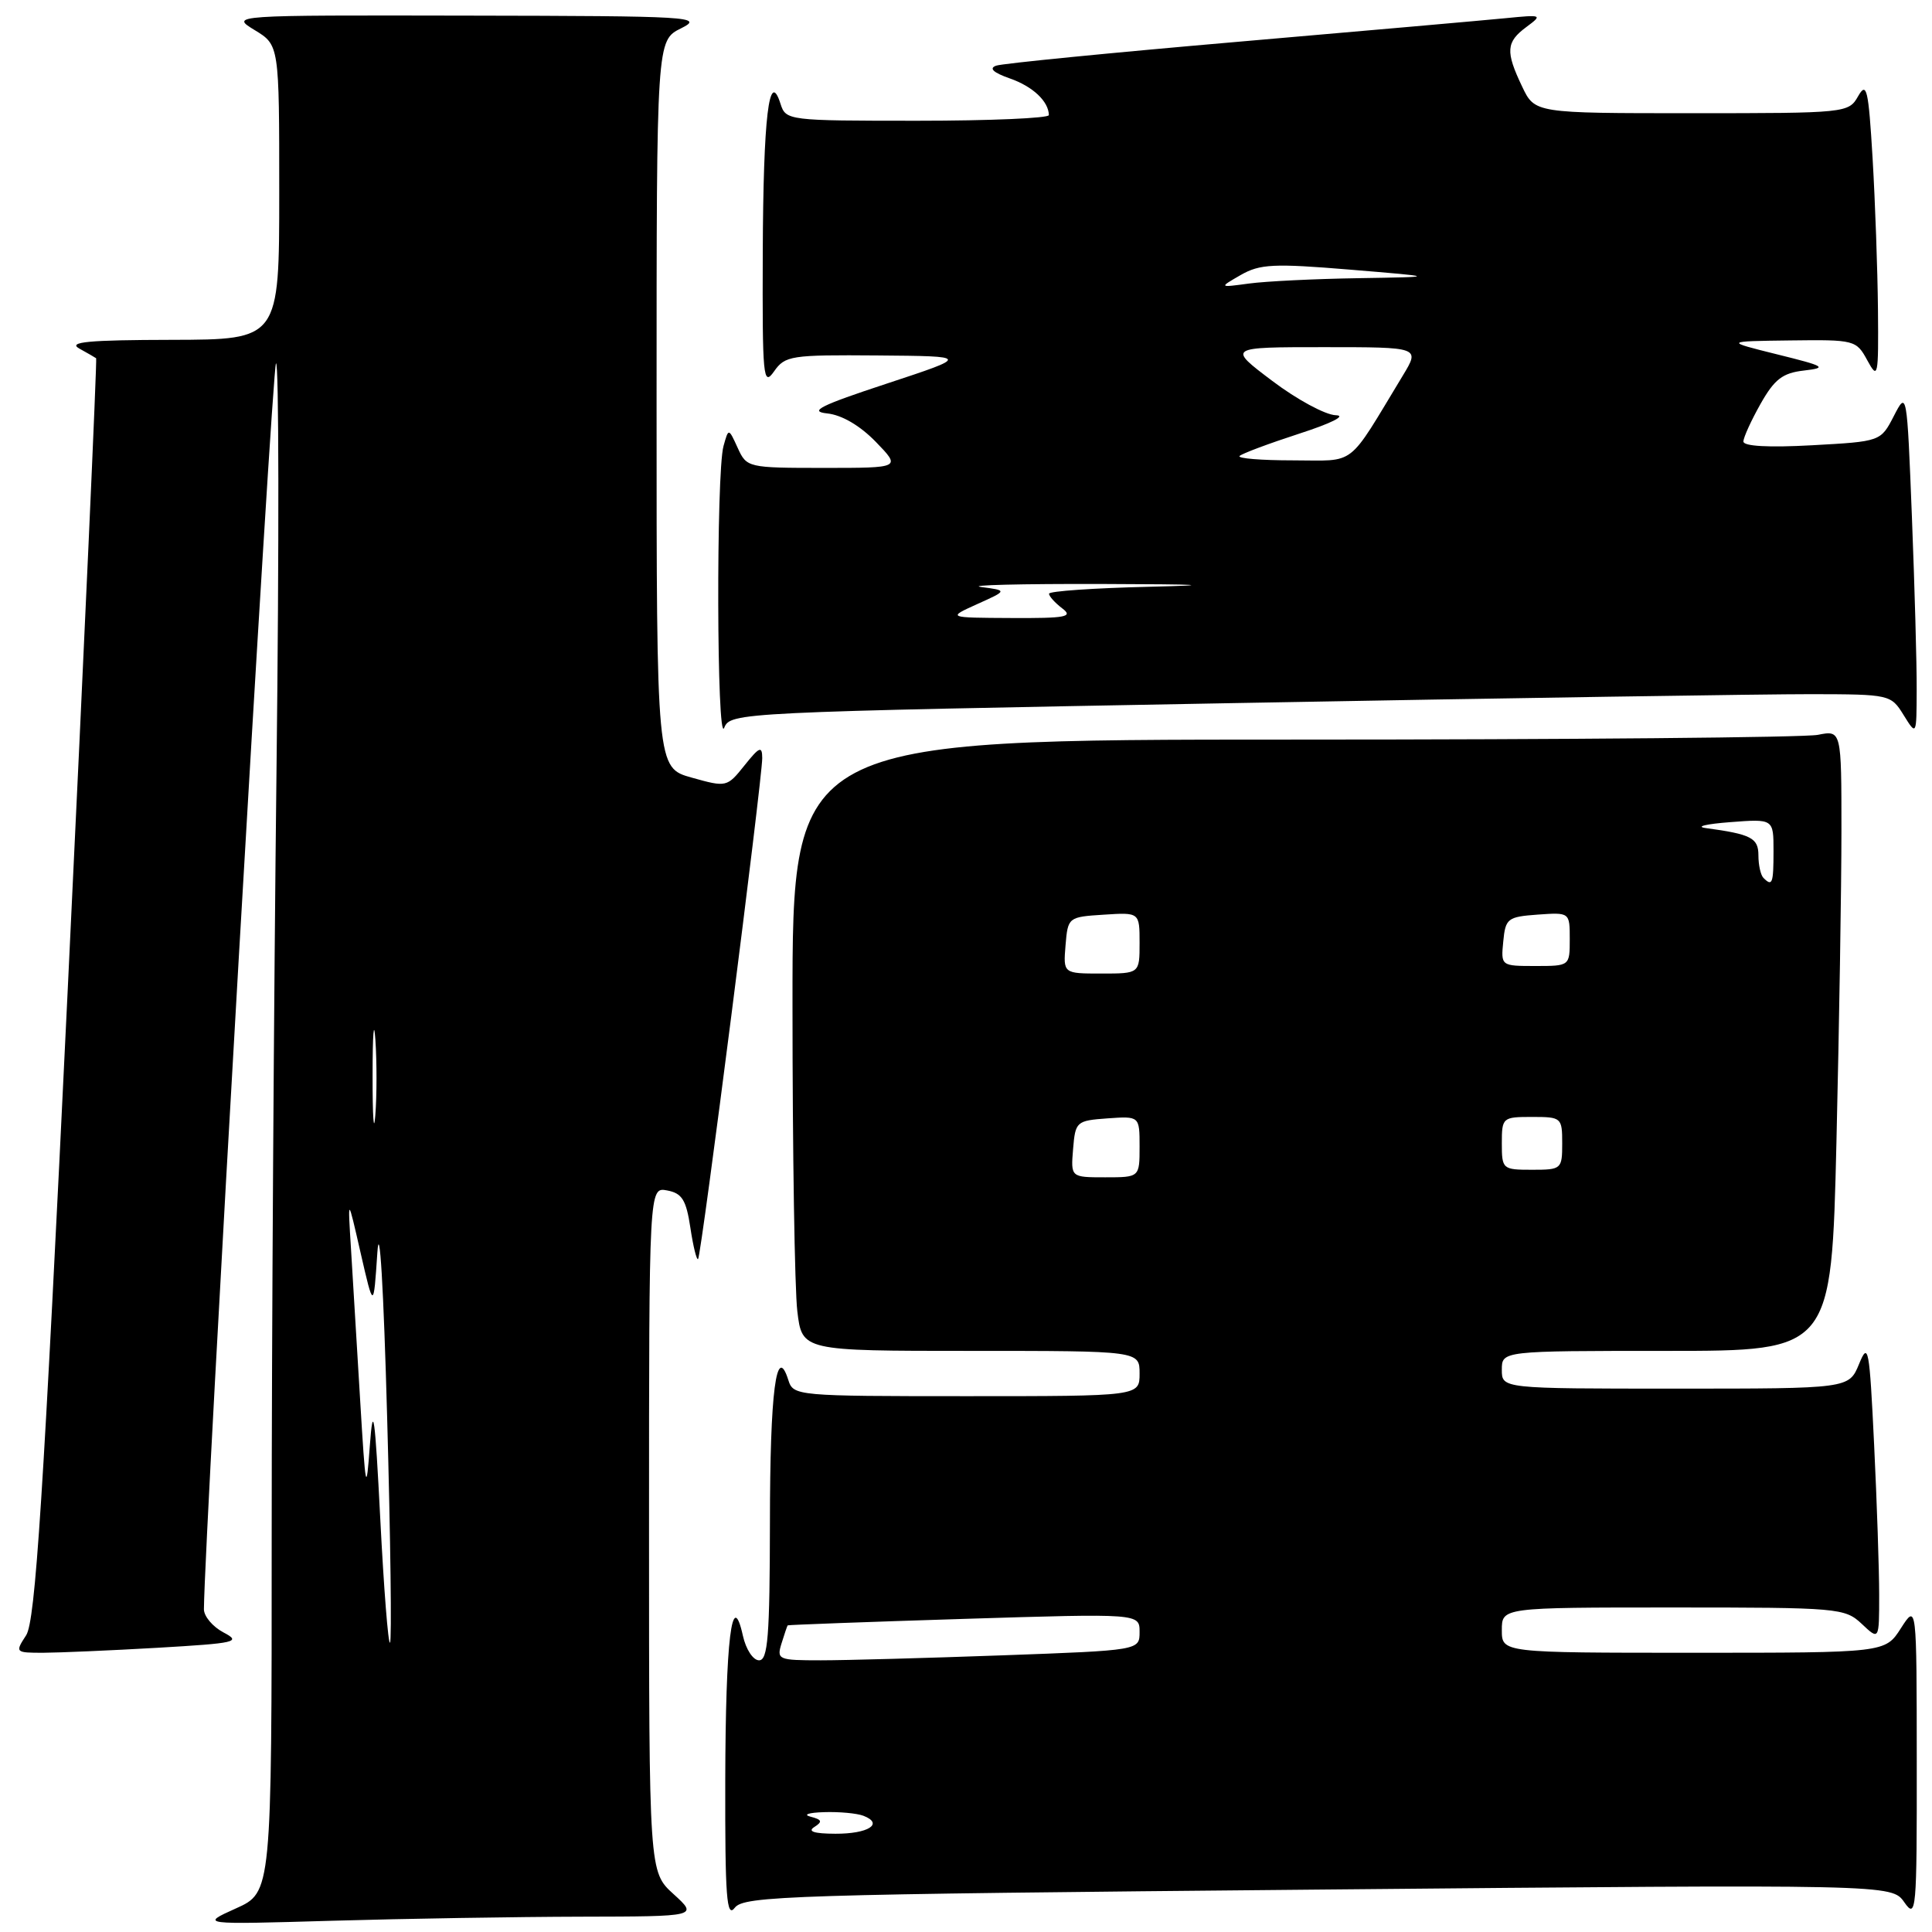 <?xml version="1.0" encoding="UTF-8" standalone="no"?>
<!DOCTYPE svg PUBLIC "-//W3C//DTD SVG 1.1//EN" "http://www.w3.org/Graphics/SVG/1.1/DTD/svg11.dtd" >
<svg xmlns="http://www.w3.org/2000/svg" xmlns:xlink="http://www.w3.org/1999/xlink" version="1.1" viewBox="0 0 256 256">
 <g >
 <path fill="currentColor"
d=" M 77.00 253.97 C 92.50 253.94 92.50 253.94 89.25 250.98 C 86.00 248.03 86.00 248.03 86.00 202.65 C 86.00 157.28 86.00 157.28 88.40 157.74 C 90.38 158.11 90.92 158.99 91.48 162.69 C 91.85 165.16 92.31 167.02 92.50 166.83 C 92.93 166.41 101.00 103.26 101.00 100.45 C 100.99 98.80 100.63 98.94 98.65 101.42 C 96.34 104.31 96.26 104.33 91.66 103.04 C 87.00 101.74 87.00 101.74 87.00 53.55 C 87.00 5.36 87.00 5.36 90.25 3.75 C 93.32 2.22 91.71 2.12 62.00 2.07 C 30.50 2.01 30.50 2.01 33.75 3.99 C 37.00 5.97 37.00 5.97 37.00 25.49 C 37.00 45.00 37.00 45.00 22.75 45.03 C 11.72 45.05 8.95 45.31 10.50 46.18 C 11.60 46.79 12.61 47.37 12.74 47.47 C 12.87 47.56 11.18 85.16 8.98 131.02 C 5.73 198.76 4.69 214.82 3.46 216.69 C 1.98 218.96 2.02 219.00 5.73 219.00 C 7.80 218.99 14.62 218.70 20.87 218.34 C 31.31 217.73 32.02 217.57 29.62 216.31 C 28.18 215.55 27.01 214.16 27.02 213.22 C 27.12 202.80 36.05 48.63 36.57 48.15 C 36.96 47.79 36.99 71.99 36.64 101.91 C 36.29 131.84 36.00 177.57 36.00 203.54 C 36.00 250.75 36.00 250.75 31.25 252.88 C 26.50 255.02 26.50 255.02 44.00 254.51 C 53.62 254.23 68.47 253.99 77.00 253.97 Z  M 174.66 250.38 C 250.66 249.68 250.66 249.68 252.33 252.06 C 253.91 254.32 254.00 253.34 253.98 233.47 C 253.97 212.50 253.97 212.50 251.88 215.75 C 249.80 219.00 249.80 219.00 224.40 219.00 C 199.00 219.00 199.00 219.00 199.00 216.00 C 199.00 213.00 199.00 213.00 221.69 213.00 C 243.60 213.00 244.45 213.07 246.69 215.17 C 249.00 217.35 249.00 217.35 249.00 211.33 C 249.00 208.02 248.70 199.06 248.33 191.41 C 247.71 178.54 247.56 177.74 246.33 180.75 C 244.99 184.00 244.99 184.00 222.00 184.00 C 199.00 184.00 199.00 184.00 199.00 181.50 C 199.00 179.00 199.00 179.00 220.84 179.00 C 242.68 179.00 242.68 179.00 243.34 151.25 C 243.70 135.99 244.00 117.48 244.00 110.12 C 244.00 96.75 244.00 96.75 240.88 97.37 C 239.16 97.72 207.88 98.00 171.38 98.00 C 105.00 98.00 105.00 98.00 105.01 133.25 C 105.01 152.64 105.30 170.86 105.65 173.75 C 106.28 179.00 106.28 179.00 128.64 179.00 C 151.00 179.00 151.00 179.00 151.00 182.00 C 151.00 185.00 151.00 185.00 128.07 185.00 C 105.54 185.00 105.12 184.96 104.46 182.87 C 102.87 177.86 102.03 184.36 102.02 201.75 C 102.00 216.84 101.75 220.00 100.58 220.00 C 99.79 220.00 98.84 218.55 98.44 216.75 C 96.99 210.22 96.14 217.22 96.10 236.00 C 96.07 251.39 96.28 254.21 97.36 252.79 C 98.56 251.21 104.60 251.02 174.66 250.38 Z  M 163.15 93.17 C 199.64 92.50 234.23 91.97 240.02 91.98 C 250.40 92.00 250.56 92.03 252.24 94.75 C 253.95 97.50 253.95 97.50 253.97 91.41 C 253.99 88.06 253.70 77.77 253.34 68.54 C 252.68 51.80 252.67 51.77 250.94 55.13 C 249.20 58.50 249.20 58.50 240.10 59.00 C 234.36 59.32 231.00 59.13 231.01 58.50 C 231.02 57.95 232.05 55.70 233.29 53.50 C 235.13 50.25 236.20 49.42 239.02 49.10 C 242.18 48.73 241.85 48.53 235.50 46.96 C 228.50 45.22 228.50 45.22 237.22 45.11 C 245.75 45.00 245.97 45.06 247.43 47.75 C 248.84 50.34 248.92 49.96 248.84 41.00 C 248.79 35.77 248.47 26.78 248.13 21.00 C 247.58 11.77 247.34 10.77 246.21 12.75 C 244.95 14.97 244.65 15.00 224.15 15.00 C 203.37 15.00 203.37 15.00 201.69 11.47 C 199.47 6.82 199.56 5.57 202.25 3.58 C 204.43 1.96 204.35 1.93 199.50 2.41 C 196.75 2.68 180.78 4.09 164.00 5.54 C 147.22 6.99 132.82 8.41 132.00 8.70 C 131.00 9.05 131.61 9.62 133.80 10.39 C 136.85 11.45 138.95 13.43 138.98 15.25 C 138.99 15.66 131.16 16.00 121.57 16.00 C 104.37 16.00 104.13 15.97 103.42 13.75 C 101.91 9.00 101.14 15.47 101.07 33.47 C 101.01 50.01 101.12 51.27 102.56 49.22 C 104.03 47.12 104.78 47.01 116.31 47.10 C 128.50 47.20 128.50 47.20 117.50 50.83 C 108.69 53.73 107.12 54.52 109.60 54.78 C 111.55 54.98 113.96 56.40 116.05 58.55 C 119.39 62.00 119.39 62.00 109.17 62.00 C 99.09 62.00 98.94 61.96 97.75 59.35 C 96.54 56.70 96.54 56.70 95.87 59.10 C 94.88 62.65 94.97 98.90 95.96 96.44 C 96.78 94.41 97.65 94.37 163.15 93.17 Z  M 50.39 201.29 C 49.68 187.43 49.44 185.72 49.01 191.50 C 48.53 198.03 48.45 197.62 47.72 185.50 C 47.29 178.35 46.75 169.35 46.51 165.50 C 46.07 158.50 46.07 158.50 47.78 166.00 C 49.50 173.50 49.50 173.50 50.00 166.00 C 50.29 161.59 50.83 170.60 51.30 187.86 C 51.75 204.01 51.92 217.42 51.68 217.66 C 51.44 217.89 50.86 210.53 50.39 201.29 Z  M 49.37 142.50 C 49.37 137.00 49.54 134.88 49.74 137.78 C 49.94 140.69 49.94 145.19 49.73 147.78 C 49.53 150.38 49.36 148.00 49.37 142.50 Z  M 107.90 242.09 C 109.02 241.38 108.92 241.11 107.40 240.72 C 106.35 240.45 107.15 240.18 109.17 240.12 C 111.19 240.05 113.55 240.27 114.41 240.60 C 117.15 241.66 115.05 243.00 110.69 242.98 C 107.88 242.97 106.96 242.68 107.90 242.09 Z  M 103.56 217.75 C 103.94 216.51 104.31 215.44 104.37 215.37 C 104.44 215.30 114.96 214.91 127.75 214.51 C 151.00 213.79 151.00 213.79 151.00 216.24 C 151.00 218.68 151.00 218.68 132.84 219.34 C 122.85 219.70 112.02 220.00 108.77 220.00 C 103.11 220.00 102.89 219.91 103.56 217.75 Z  M 142.19 152.25 C 142.49 148.61 142.62 148.49 146.75 148.19 C 151.00 147.89 151.00 147.89 151.00 151.94 C 151.00 156.00 151.00 156.00 146.44 156.00 C 141.88 156.00 141.88 156.00 142.19 152.25 Z  M 199.00 151.50 C 199.00 148.08 199.10 148.00 203.00 148.00 C 206.90 148.00 207.00 148.08 207.00 151.50 C 207.00 154.92 206.90 155.00 203.00 155.00 C 199.10 155.00 199.00 154.92 199.00 151.50 Z  M 141.19 125.25 C 141.50 121.54 141.55 121.50 146.25 121.20 C 151.00 120.89 151.00 120.89 151.00 124.95 C 151.00 129.00 151.00 129.00 145.94 129.00 C 140.88 129.00 140.88 129.00 141.19 125.25 Z  M 199.19 124.75 C 199.48 121.70 199.76 121.48 203.75 121.19 C 208.00 120.89 208.00 120.89 208.00 124.44 C 208.00 128.00 208.00 128.00 203.44 128.00 C 198.89 128.00 198.87 127.99 199.19 124.75 Z  M 233.67 116.33 C 233.30 115.97 233.00 114.63 233.00 113.35 C 233.00 111.03 232.05 110.54 226.00 109.72 C 224.62 109.53 226.09 109.18 229.25 108.94 C 235.00 108.50 235.00 108.50 235.00 112.75 C 235.00 117.08 234.84 117.51 233.67 116.33 Z  M 129.50 80.04 C 133.50 78.24 133.50 78.24 130.00 77.78 C 128.07 77.53 135.28 77.35 146.00 77.38 C 159.40 77.42 161.36 77.53 152.25 77.75 C 144.96 77.92 139.00 78.33 139.00 78.67 C 139.00 79.00 139.79 79.88 140.75 80.61 C 142.25 81.74 141.27 81.93 134.00 81.89 C 125.50 81.85 125.50 81.85 129.50 80.04 Z  M 164.25 60.42 C 164.57 60.10 168.13 58.77 172.16 57.46 C 176.43 56.08 178.45 55.06 177.00 55.02 C 175.62 54.98 171.83 52.93 168.58 50.47 C 162.65 46.00 162.65 46.00 175.41 46.00 C 188.16 46.00 188.16 46.00 185.89 49.75 C 178.38 62.14 179.86 61.00 171.32 61.00 C 167.11 61.00 163.93 60.74 164.25 60.42 Z  M 164.40 36.44 C 166.95 34.98 168.76 34.89 178.90 35.73 C 190.50 36.69 190.50 36.69 180.00 36.86 C 174.22 36.95 167.70 37.27 165.50 37.57 C 161.50 38.11 161.50 38.11 164.40 36.44 Z "/>
</g>
</svg>